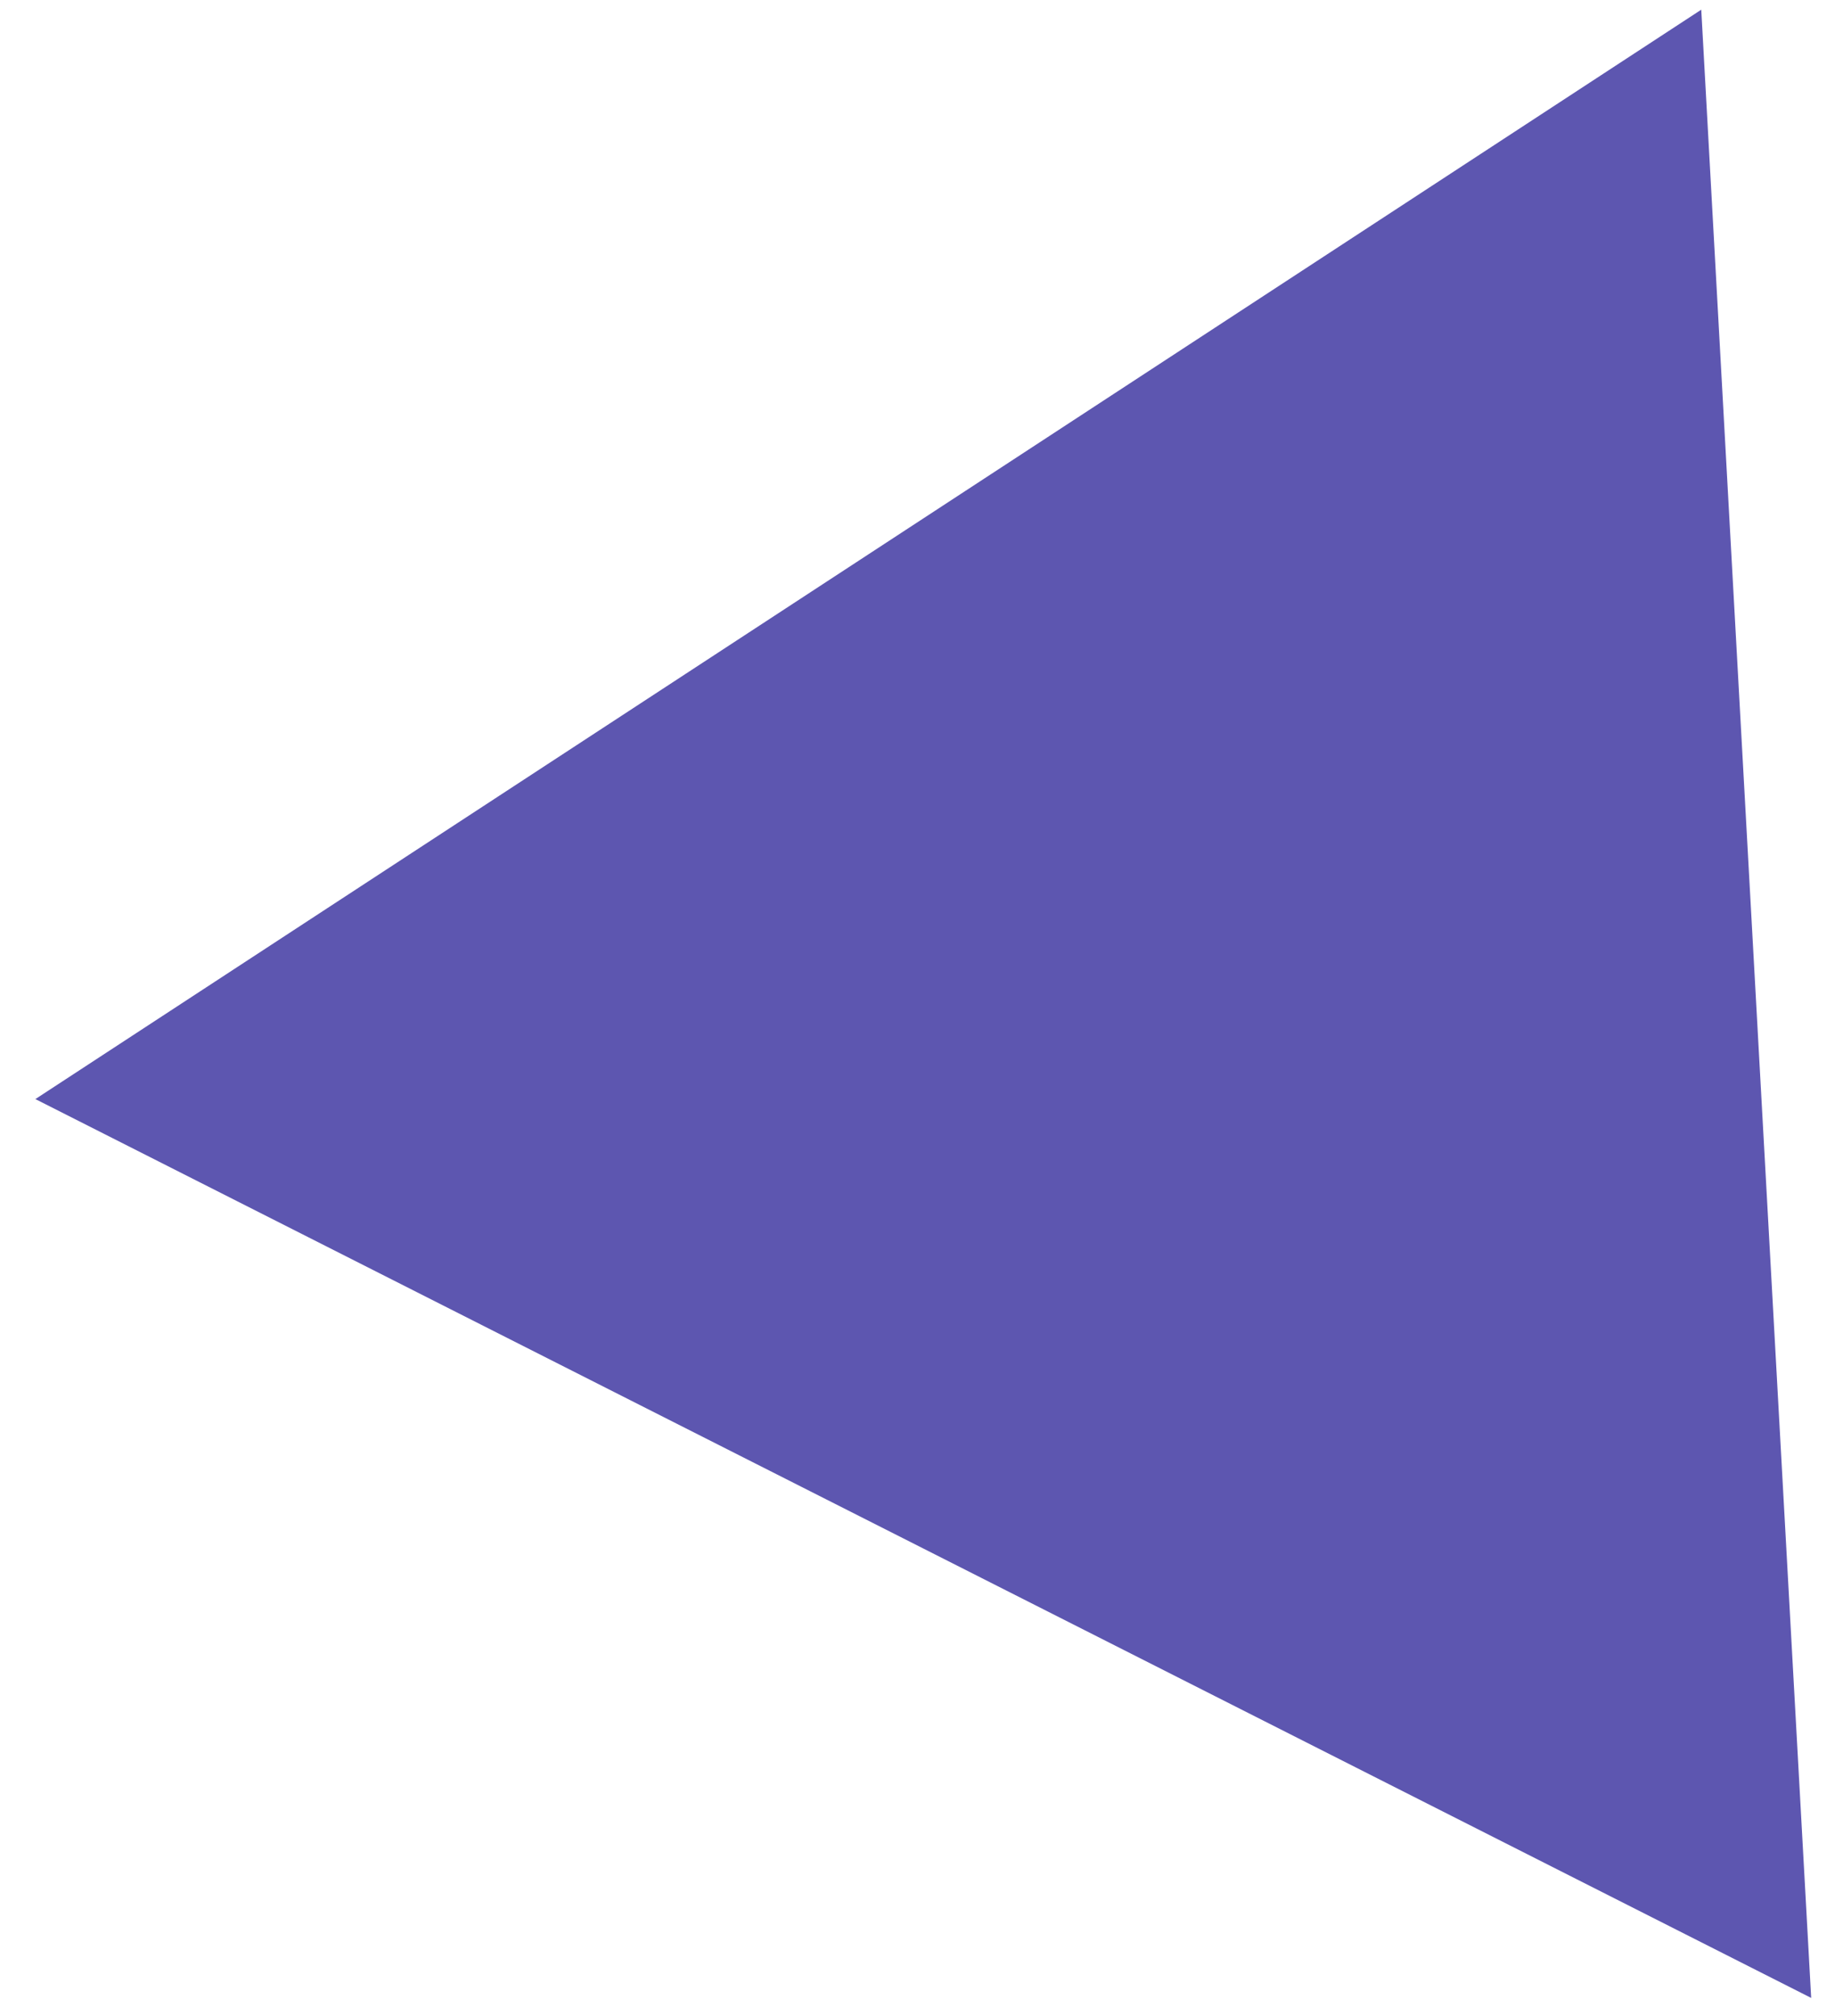 <svg width="51" height="56" viewBox="0 0 51 56" fill="none" xmlns="http://www.w3.org/2000/svg">
<path d="M47.283 0.269L48.81 27.883L50.338 55.496L25.66 43.012L0.983 30.529L24.132 15.4L47.283 0.269Z" fill="#5D56B0"/>
</svg>
